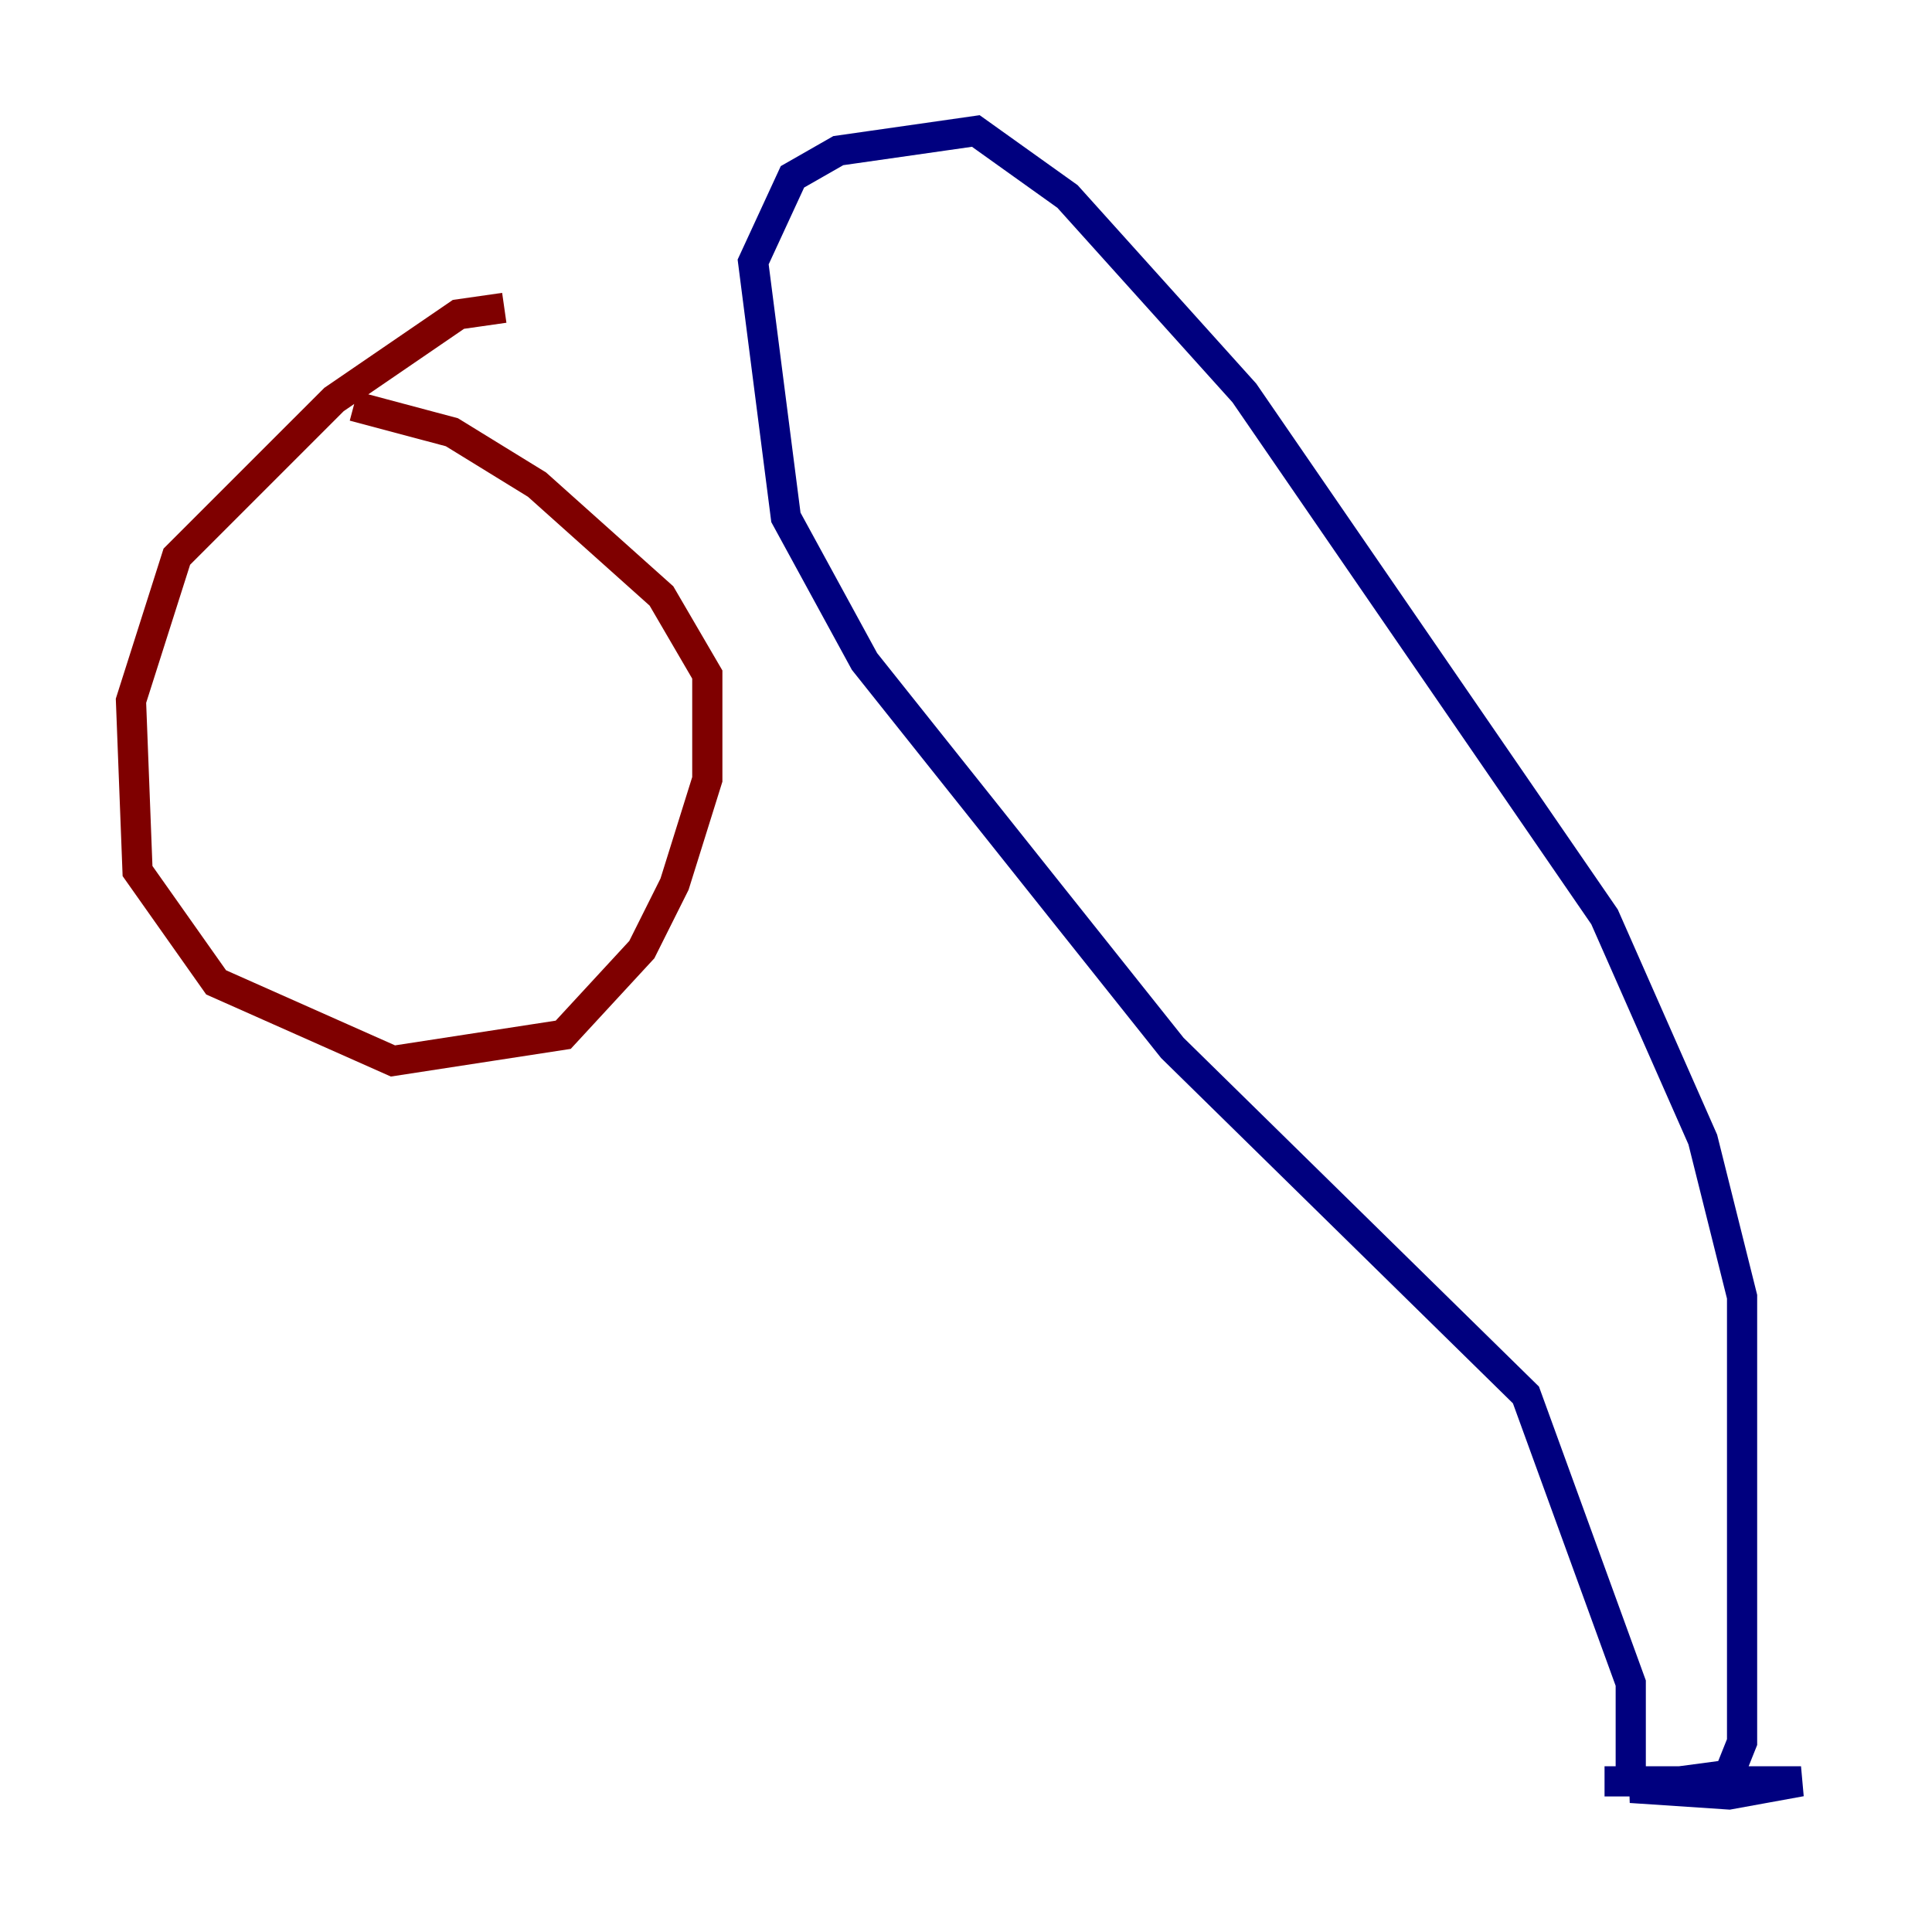 <?xml version="1.0" encoding="utf-8" ?>
<svg baseProfile="tiny" height="128" version="1.2" viewBox="0,0,128,128" width="128" xmlns="http://www.w3.org/2000/svg" xmlns:ev="http://www.w3.org/2001/xml-events" xmlns:xlink="http://www.w3.org/1999/xlink"><defs /><polyline fill="none" points="108.041,117.153 108.041,111.512 101.098,92.42 77.668,69.424 57.275,43.824 52.068,34.278 49.898,17.356 52.502,11.715 55.539,9.98 64.651,8.678 70.725,13.017 82.441,26.034 106.305,60.746 112.814,75.498 115.417,85.912 115.417,115.417 114.549,117.586 108.041,118.454 114.549,118.888 119.322,118.02 106.305,118.02" stroke="#00007f" stroke-width="2" /><polyline fill="none" points="33.41,20.393 30.373,20.827 22.129,26.468 11.715,36.881 8.678,46.427 9.112,57.709 14.319,65.085 26.034,70.291 37.315,68.556 42.522,62.915 44.691,58.576 46.861,51.634 46.861,44.691 43.824,39.485 35.58,32.108 29.939,28.637 23.43,26.902" stroke="#7f0000" stroke-width="2" /></svg>
